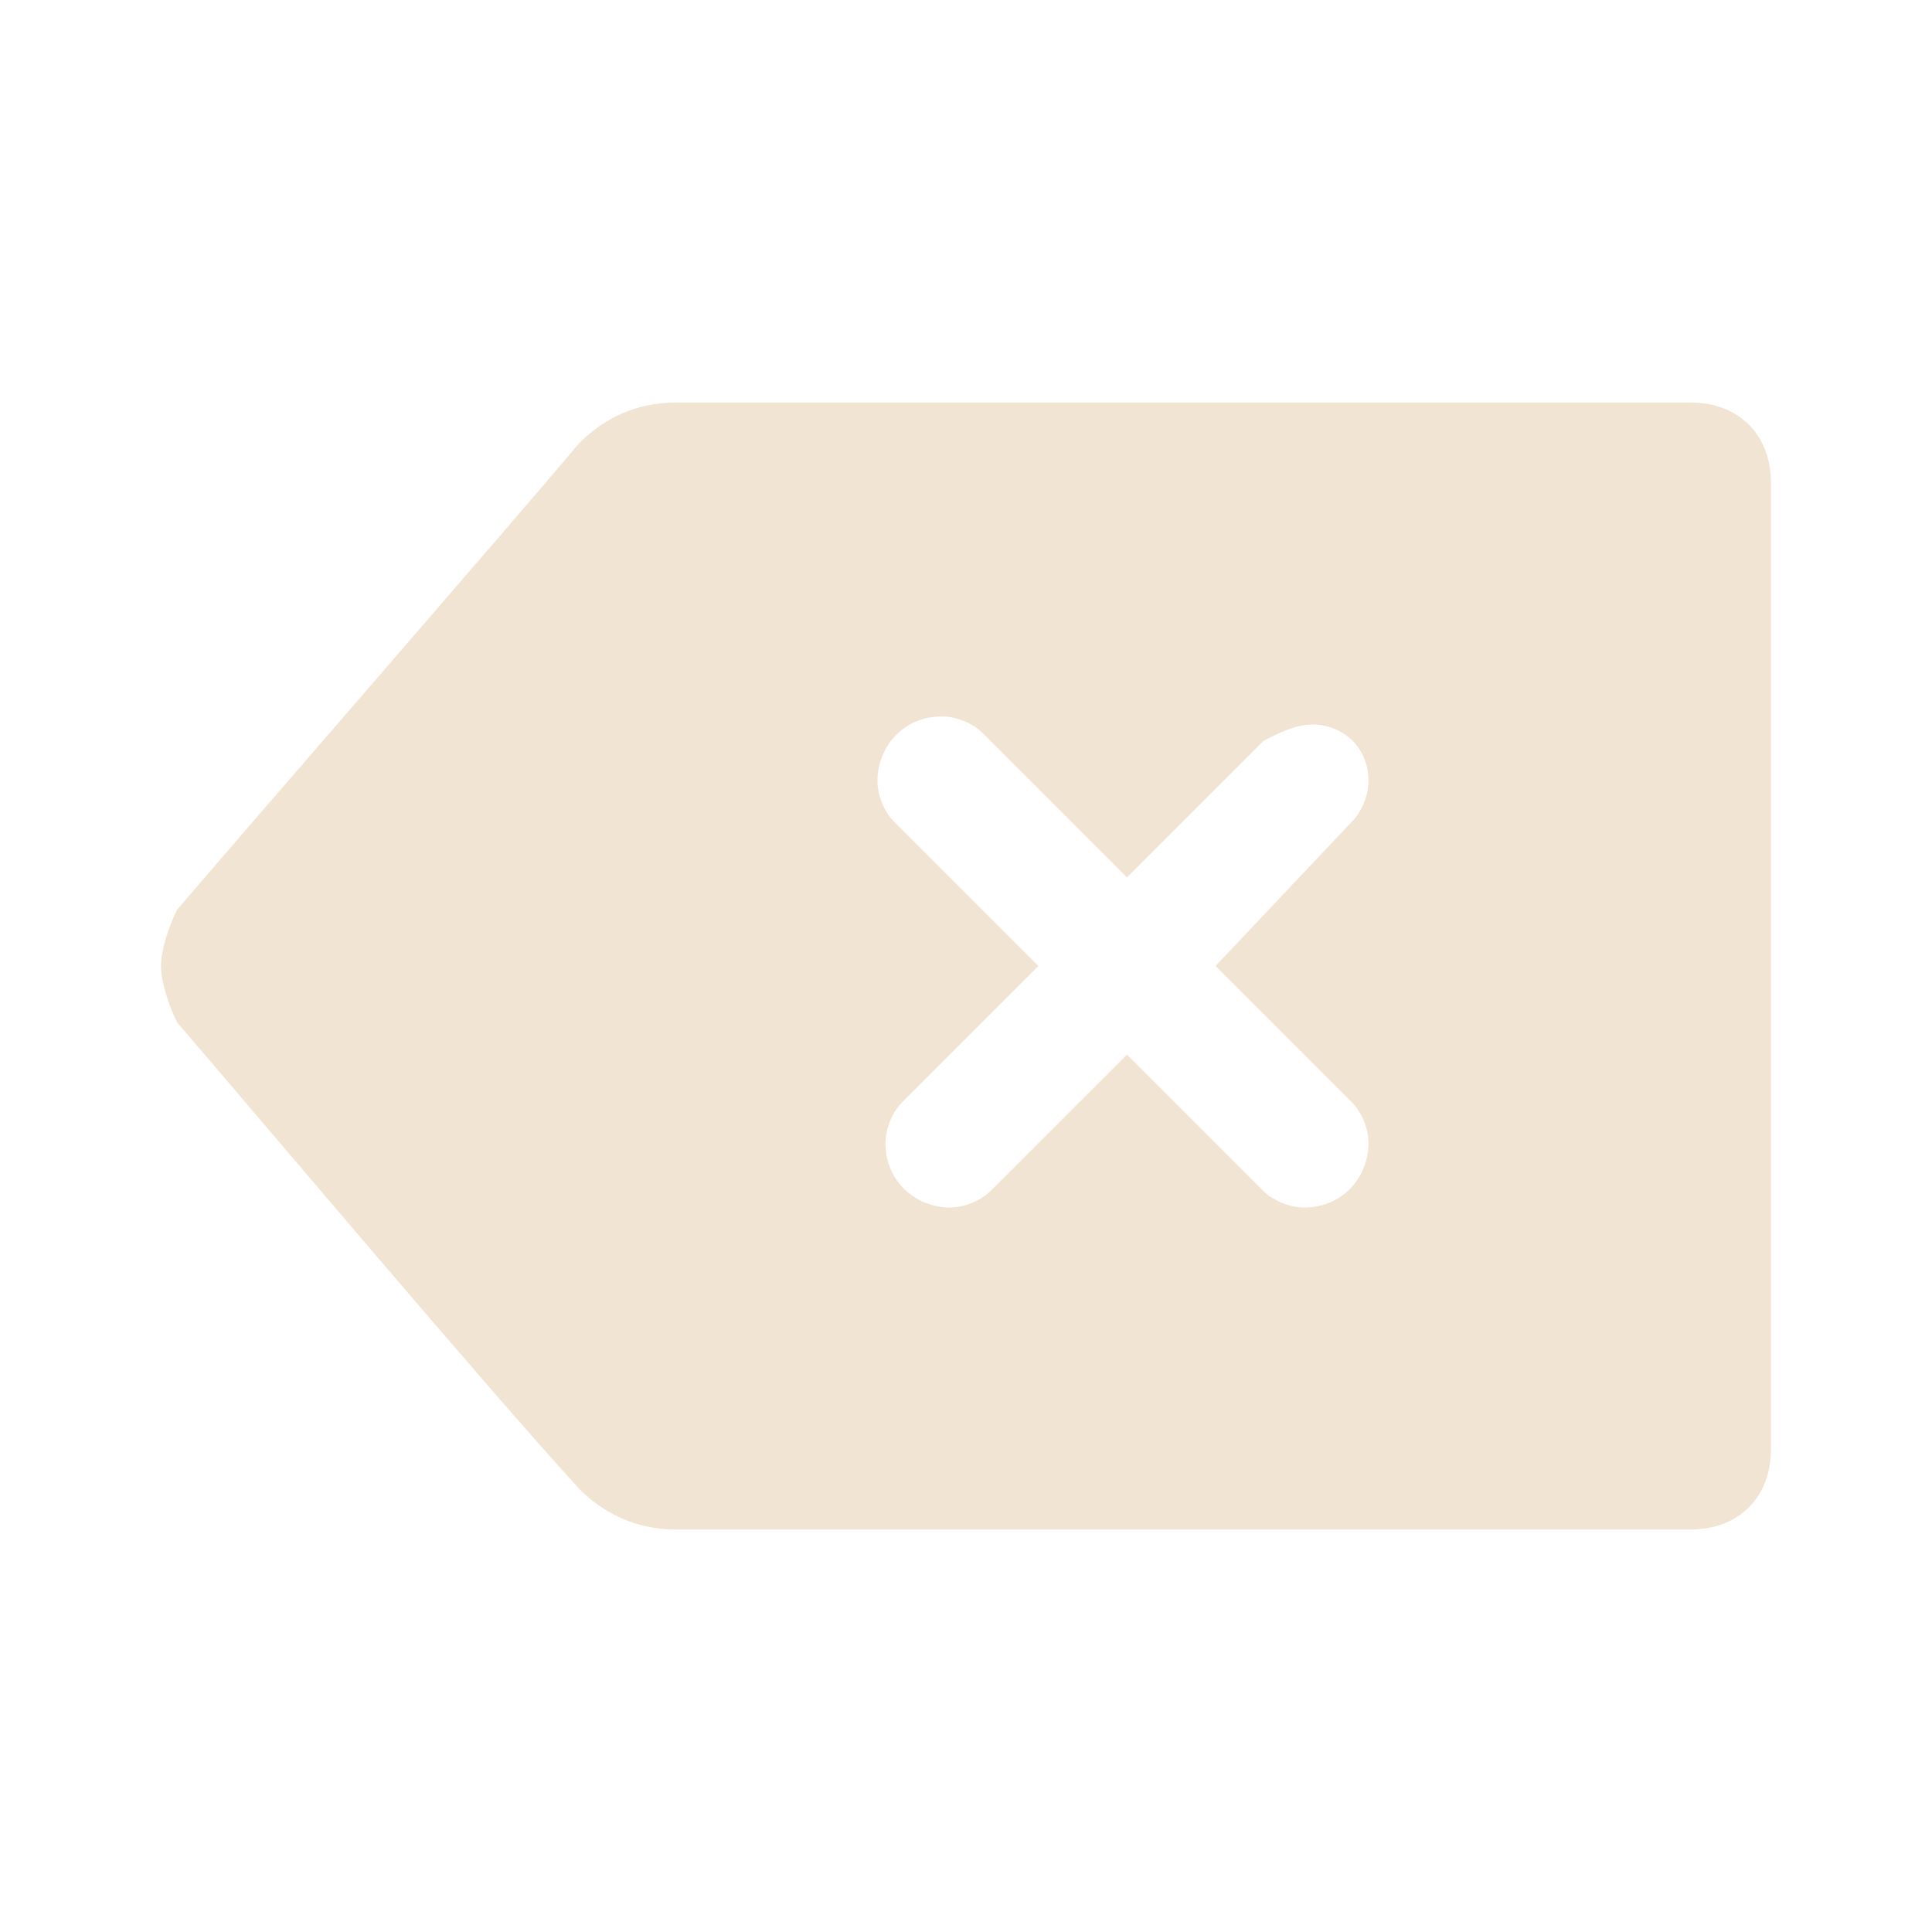 <?xml version="1.0" encoding="utf-8"?>
<!-- Generator: Adobe Illustrator 24.1.2, SVG Export Plug-In . SVG Version: 6.00 Build 0)  -->
<svg version="1.1" id="Warstwa_1" xmlns="http://www.w3.org/2000/svg" xmlns:xlink="http://www.w3.org/1999/xlink" x="0px" y="0px"
	 viewBox="0 0 24 24" style="enable-background:new 0 0 24 24;" xml:space="preserve">
<style type="text/css">
	.st0{fill:#F2E4D3;}
</style>
<path class="st0" d="M22,6c0-0.6-0.4-1-1-1H8.4C7.9,5,7.5,5.2,7.2,5.5c-1.1,1.3-3.8,4.4-5,5.8C2.1,11.5,2,11.8,2,12s0.1,0.5,0.2,0.7
	c1.2,1.4,3.9,4.6,5,5.8C7.5,18.8,7.9,19,8.4,19H21c0.6,0,1-0.4,1-1C22,15.4,22,8.6,22,6z M14,10.9l1.7-1.7C15.9,9.1,16.1,9,16.3,9
	C16.7,9,17,9.3,17,9.7c0,0.2-0.1,0.4-0.2,0.5L15.1,12l1.7,1.7c0.1,0.1,0.2,0.3,0.2,0.5c0,0.4-0.3,0.8-0.8,0.8
	c-0.2,0-0.4-0.1-0.5-0.2L14,13.1l-1.7,1.7C12.2,14.9,12,15,11.8,15c-0.4,0-0.8-0.3-0.8-0.8c0-0.2,0.1-0.4,0.2-0.5l1.7-1.7l-1.8-1.8
	c-0.1-0.1-0.2-0.3-0.2-0.5c0-0.4,0.3-0.8,0.8-0.8c0.2,0,0.4,0.1,0.5,0.2L14,10.9z"/>
</svg>
